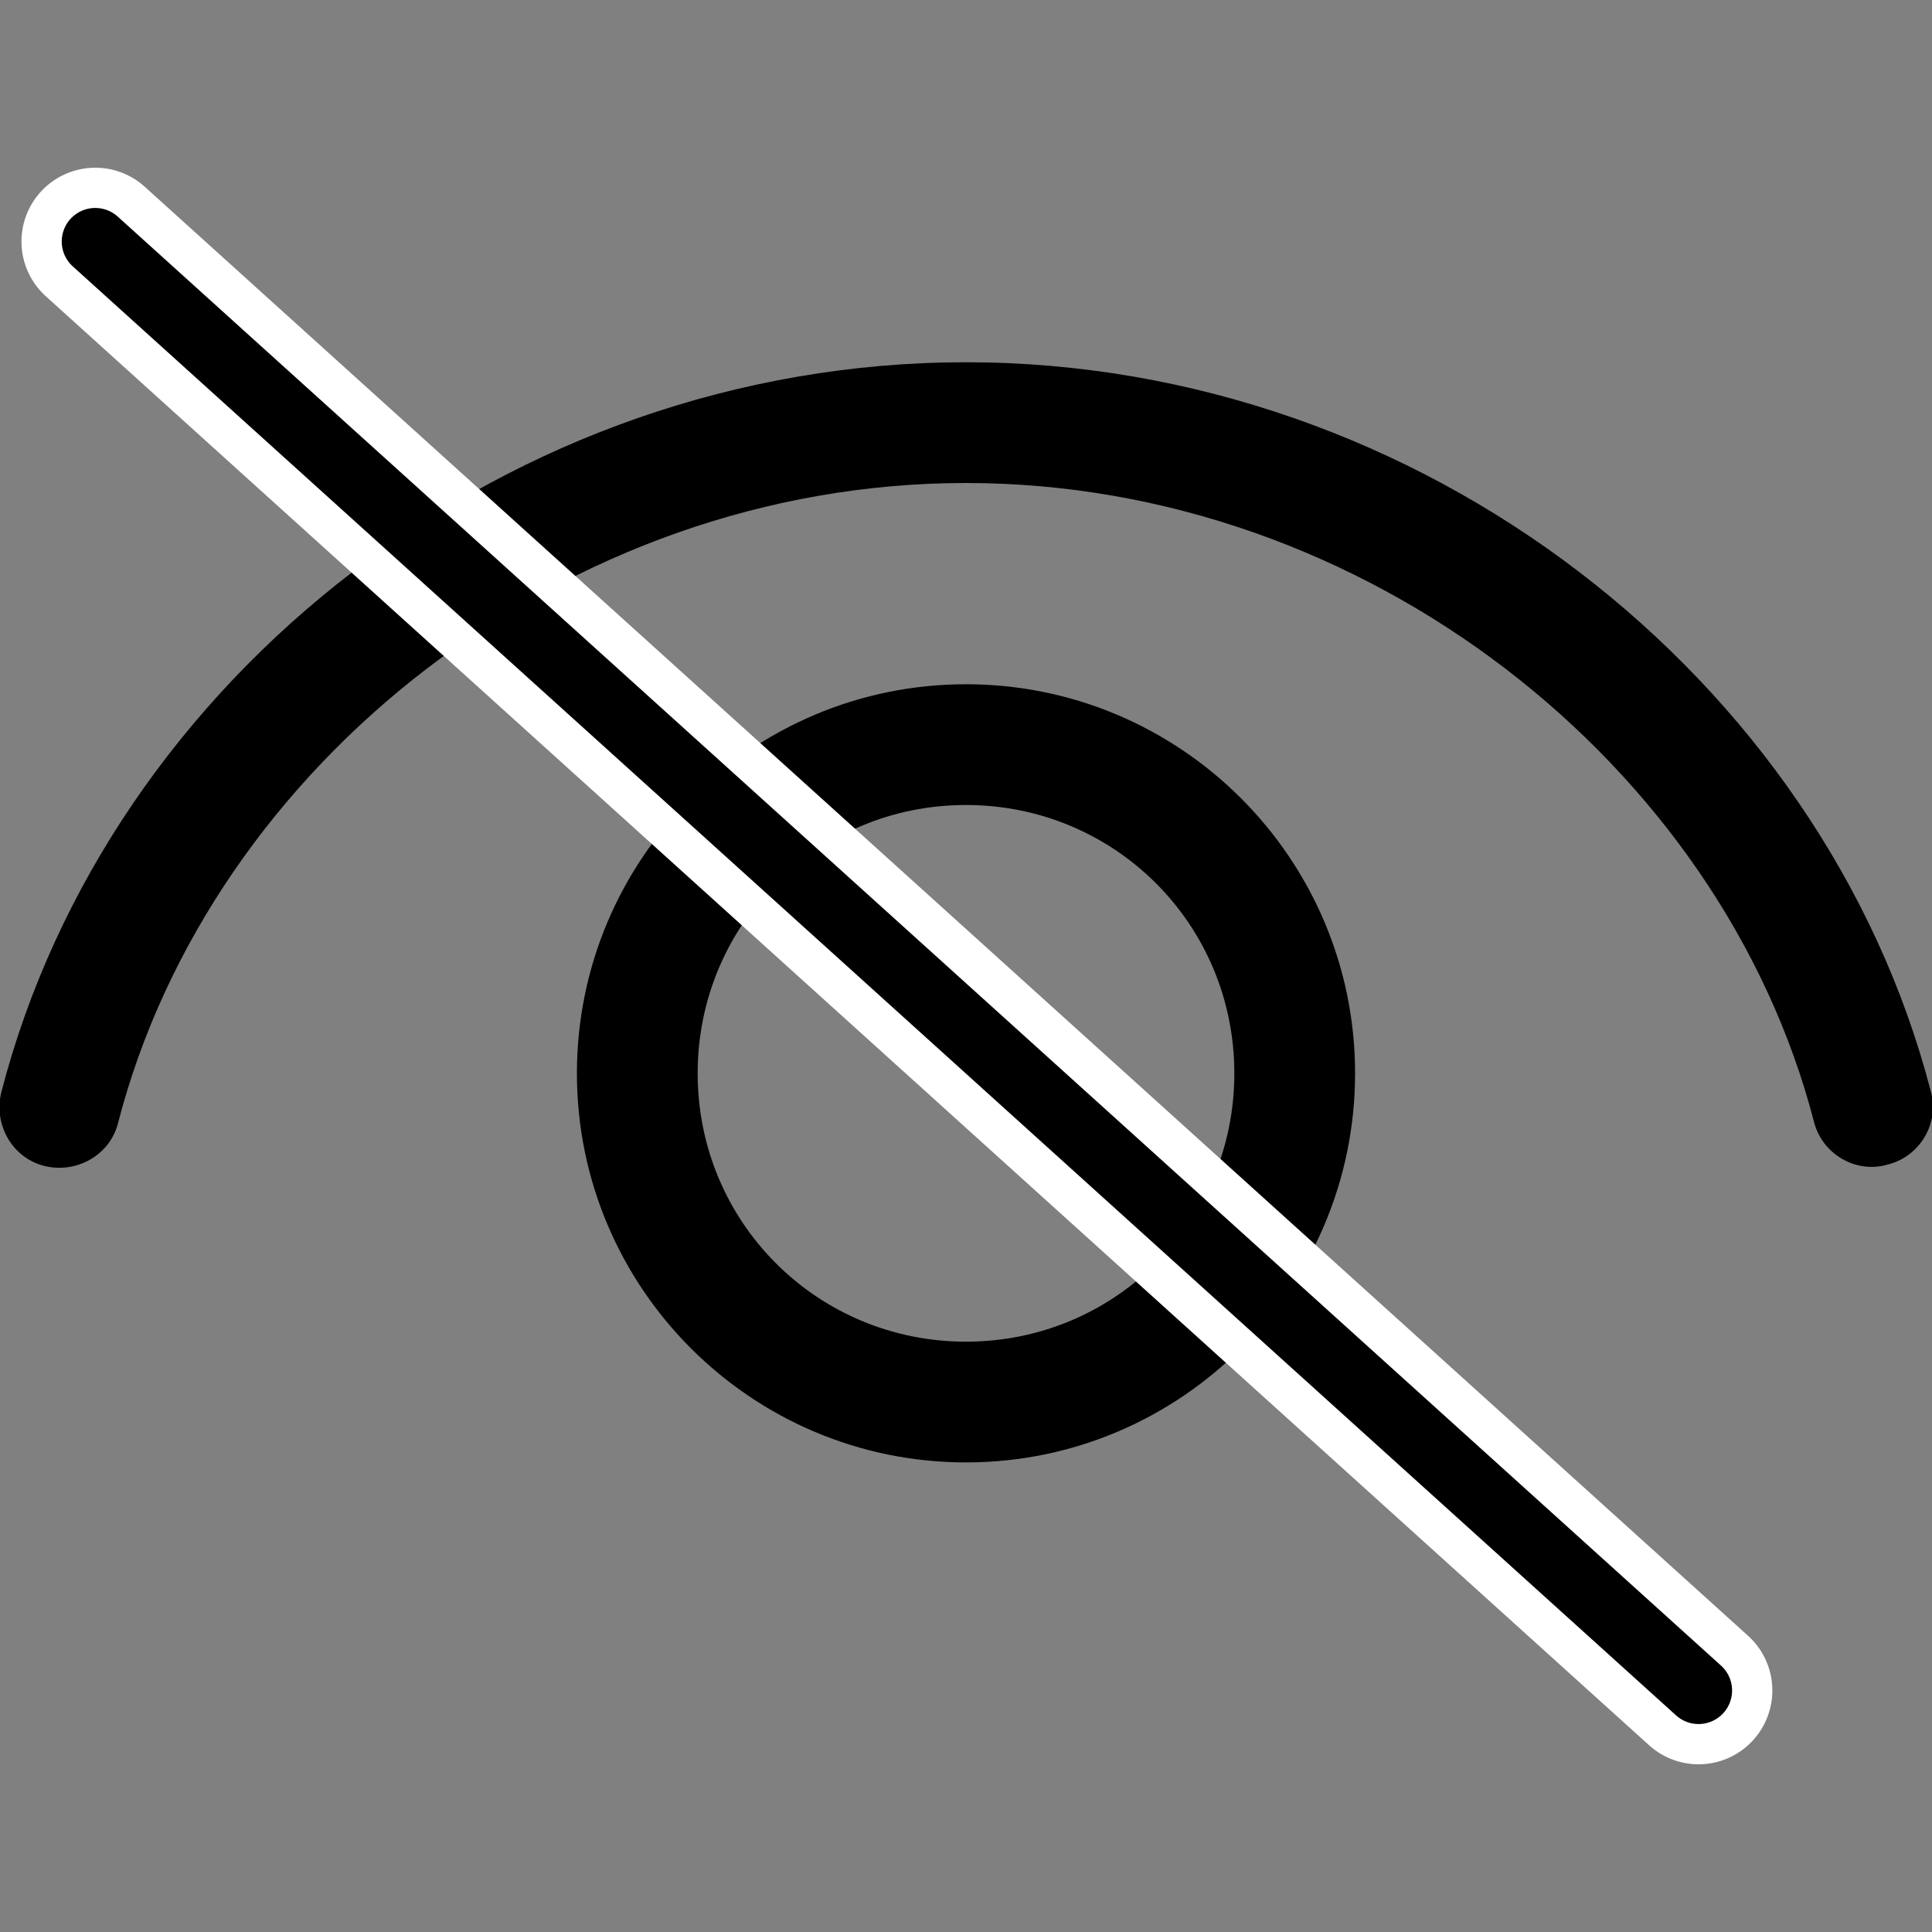 <?xml version="1.0" encoding="utf-8"?>
<!-- Generator: Adobe Illustrator 25.2.0, SVG Export Plug-In . SVG Version: 6.00 Build 0)  -->
<svg version="1.1" id="Calque_1" xmlns="http://www.w3.org/2000/svg" xmlns:xlink="http://www.w3.org/1999/xlink" x="0px" y="0px"
	 viewBox="0 0 144 144" style="enable-background:new 0 0 144 144;" xml:space="preserve">
<rect x="0" y="0" width="144" height="144" fill="#808080" stroke="none"/>
<style type="text/css">
	.st0{fill:#FFFFFF;stroke:#000000;stroke-miterlimit:10;}
	.st1{fill:#FFFFFF;stroke:#FFFFFF;stroke-width:11;stroke-linecap:round;stroke-miterlimit:10;}
	.st2{fill:#FFFFFF;stroke:#000000;stroke-width:5;stroke-linecap:round;stroke-miterlimit:10;}
</style>
<path d="M72,27C38,27,8.1,50.5,0.1,81.4c-0.6,2.4,0.8,4.9,3.2,5.5c2.4,0.6,4.9-0.8,5.5-3.2C15.7,57,42.2,36,72,36s56.3,21,63.2,47.6
	c0.6,2.4,3.1,3.9,5.5,3.2c2.4-0.6,3.9-3.1,3.2-5.5C135.9,50.5,105.9,27,72,27z M72,51c-16,0-29,13-29,29s13,29,29,29s29-13,29-29
	S88,51,72,51z M72,60c11.1,0,20,8.9,20,20s-8.9,20-20,20s-20-8.9-20-20S60.9,60,72,60z"/>
<path class="st0" d="M28.5,10.2"/>
<line class="st1" x1="7.1" y1="18" x2="126.6" y2="126"/>
<line class="st2" x1="7.1" y1="18" x2="126.6" y2="126"/>
</svg>
